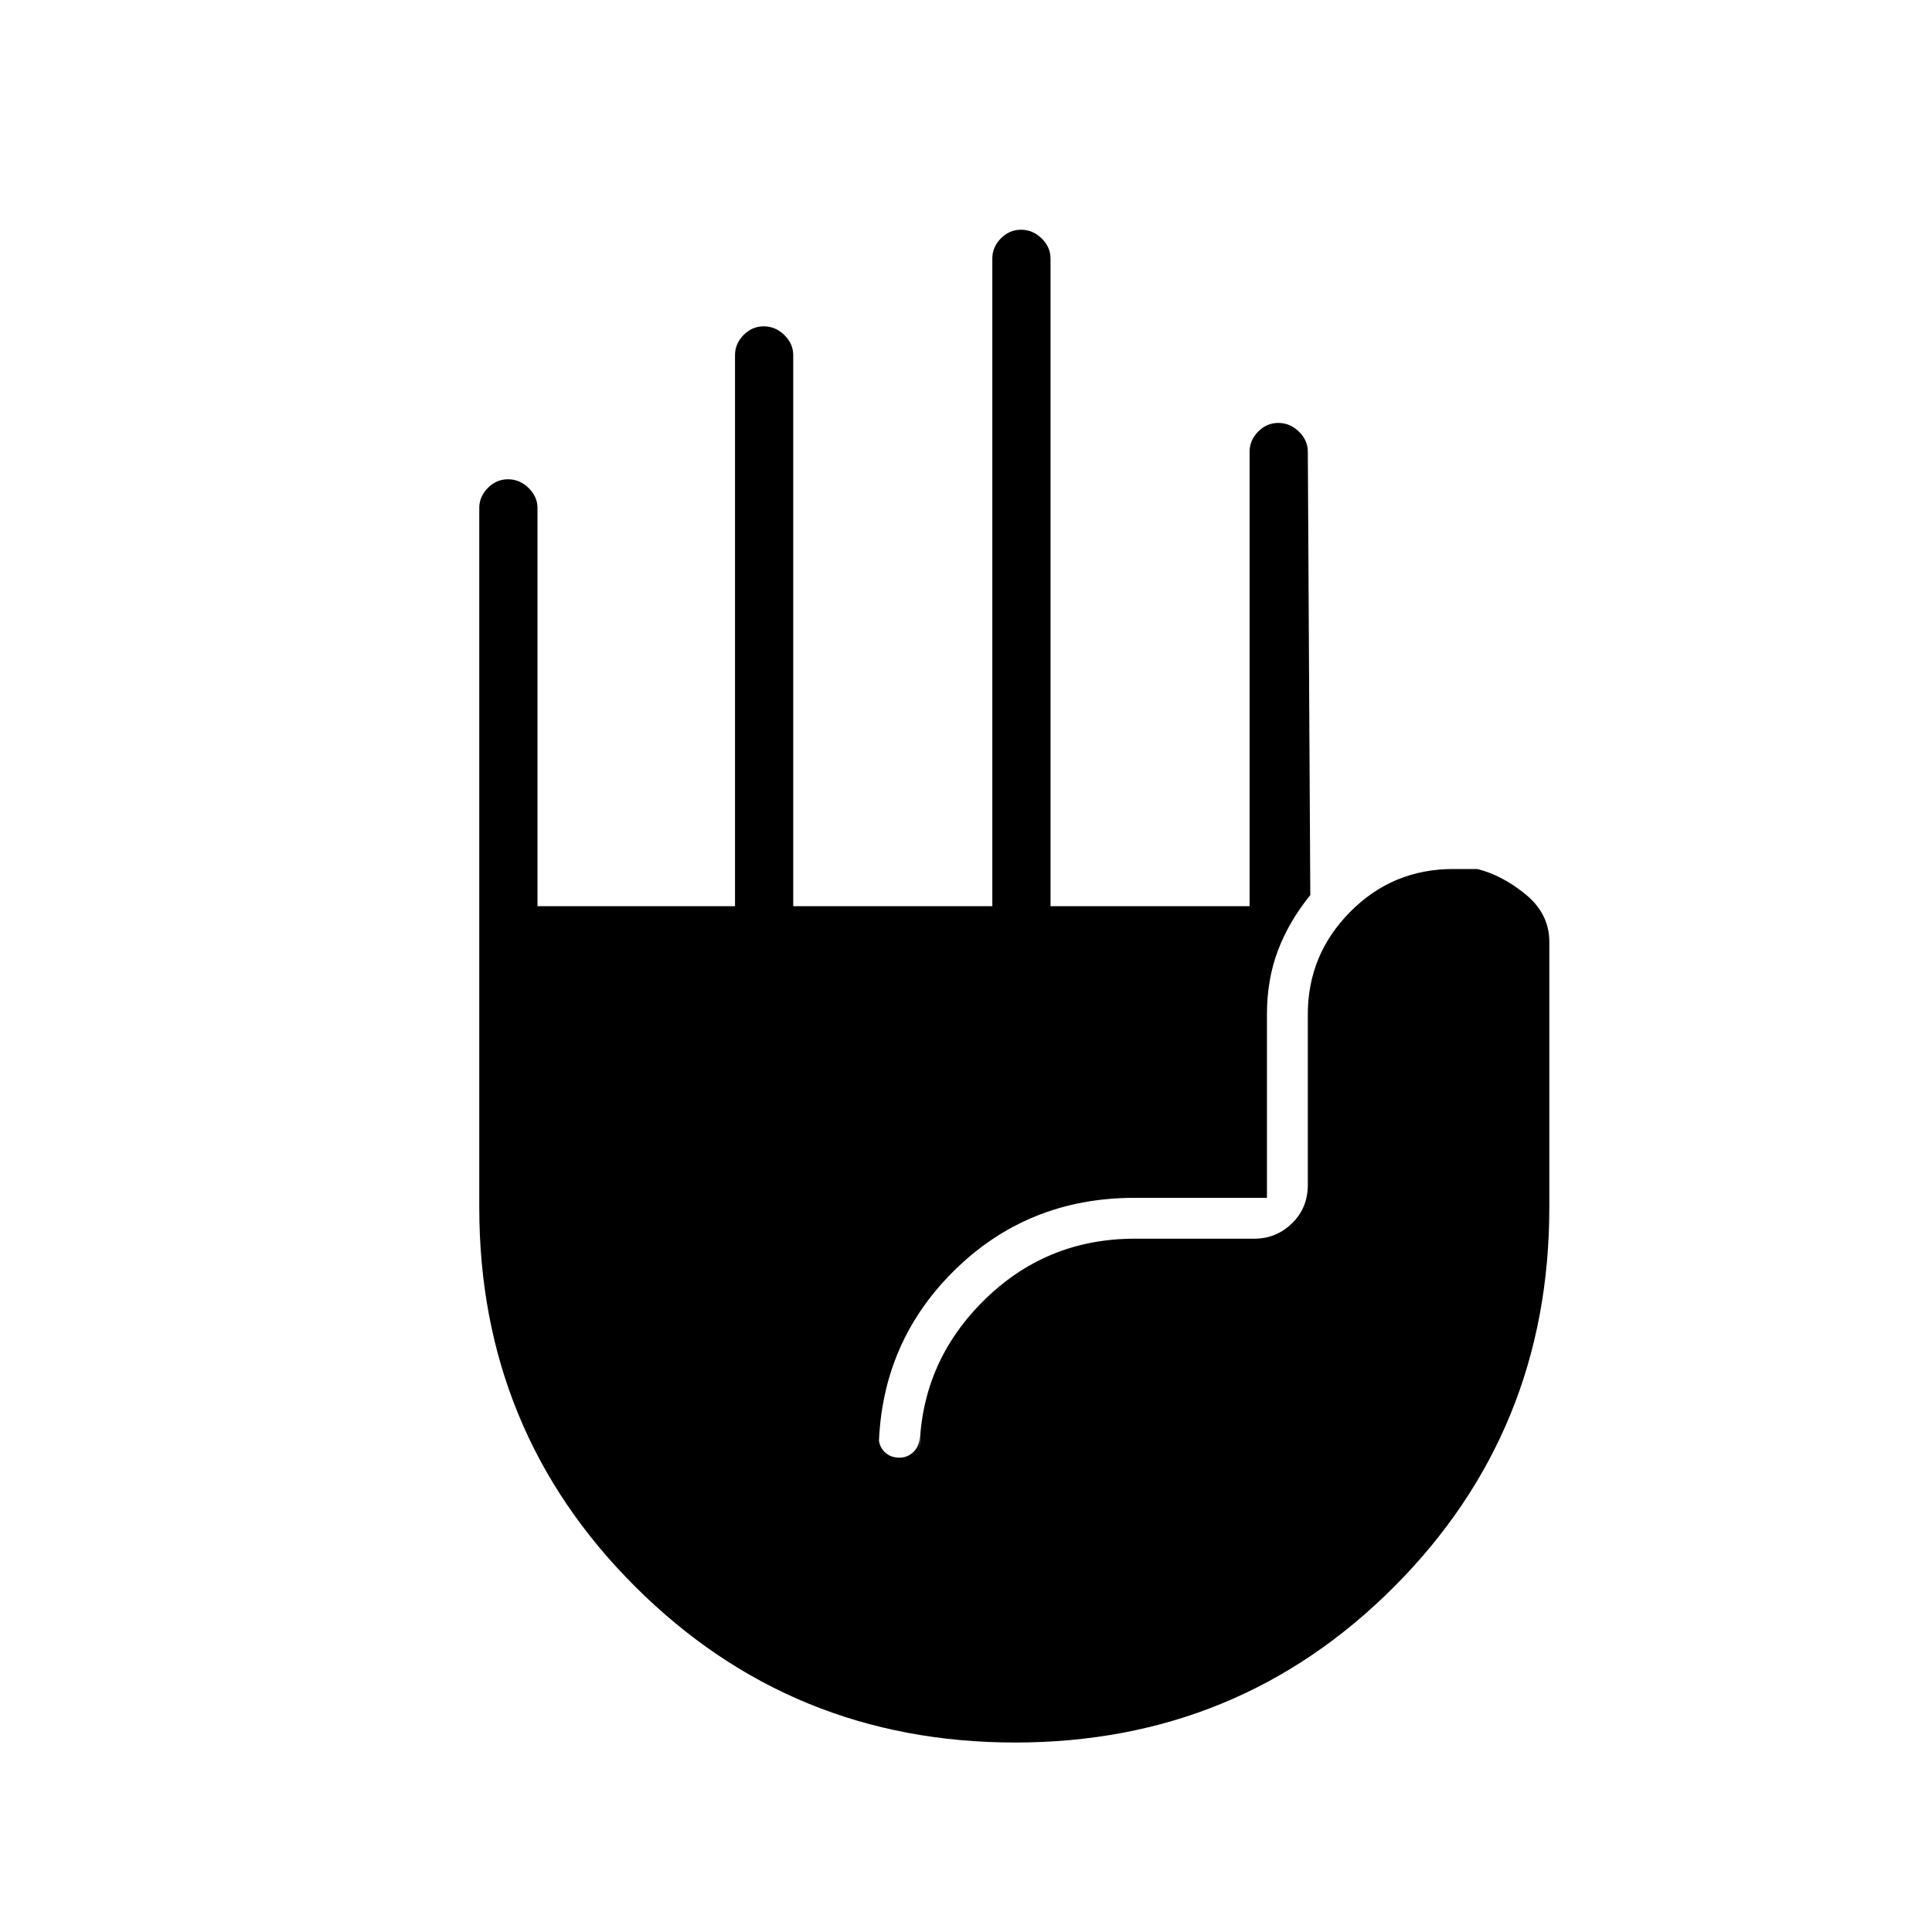 <svg xmlns="http://www.w3.org/2000/svg" height="20" viewBox="0 -960 960 960" width="20"><path d="M504.42-94.15q-111.04 0-188.65-77.32-77.62-77.32-77.62-188.53v-347.58q0-5.62 4.24-9.95 4.24-4.32 10.04-4.32 5.8 0 10.22 4.32 4.43 4.33 4.43 9.95v197.85h98.15v-273.85q0-5.62 4.24-9.95 4.24-4.32 10.04-4.32 5.8 0 10.22 4.32 4.42 4.33 4.42 9.95v273.85h98.93v-321.85q0-5.62 4.24-9.95 4.24-4.32 10.03-4.32 5.8 0 10.23 4.32 4.42 4.33 4.42 9.95v321.85h98.92v-225.85q0-5.62 4.24-9.95 4.24-4.32 10.04-4.32 5.8 0 10.22 4.32 4.43 4.33 4.43 9.95l1.23 220.35q-10.55 12.98-16.05 27.46-5.49 14.49-5.49 31.77v91.19h-65.66q-53.6 0-90.43 36.84-36.83 36.83-36.83 90.43v-8.5q0 4.57 2.87 7.46 2.88 2.89 7.44 2.89 4.05 0 7.02-2.89 2.97-2.89 2.97-7.46v8.5q0-44.18 31.25-75.57 31.25-31.39 75.71-31.39h59.39q10.86 0 18.72-7.64 7.86-7.64 7.86-19.07V-456q0-29.67 21.07-50.93 21.06-21.26 51.12-21.26h12q12.23 2.96 24.02 12.59 11.79 9.64 11.79 23.6v132q0 111.21-77.2 188.53-77.2 77.32-188.23 77.32Z"/></svg>